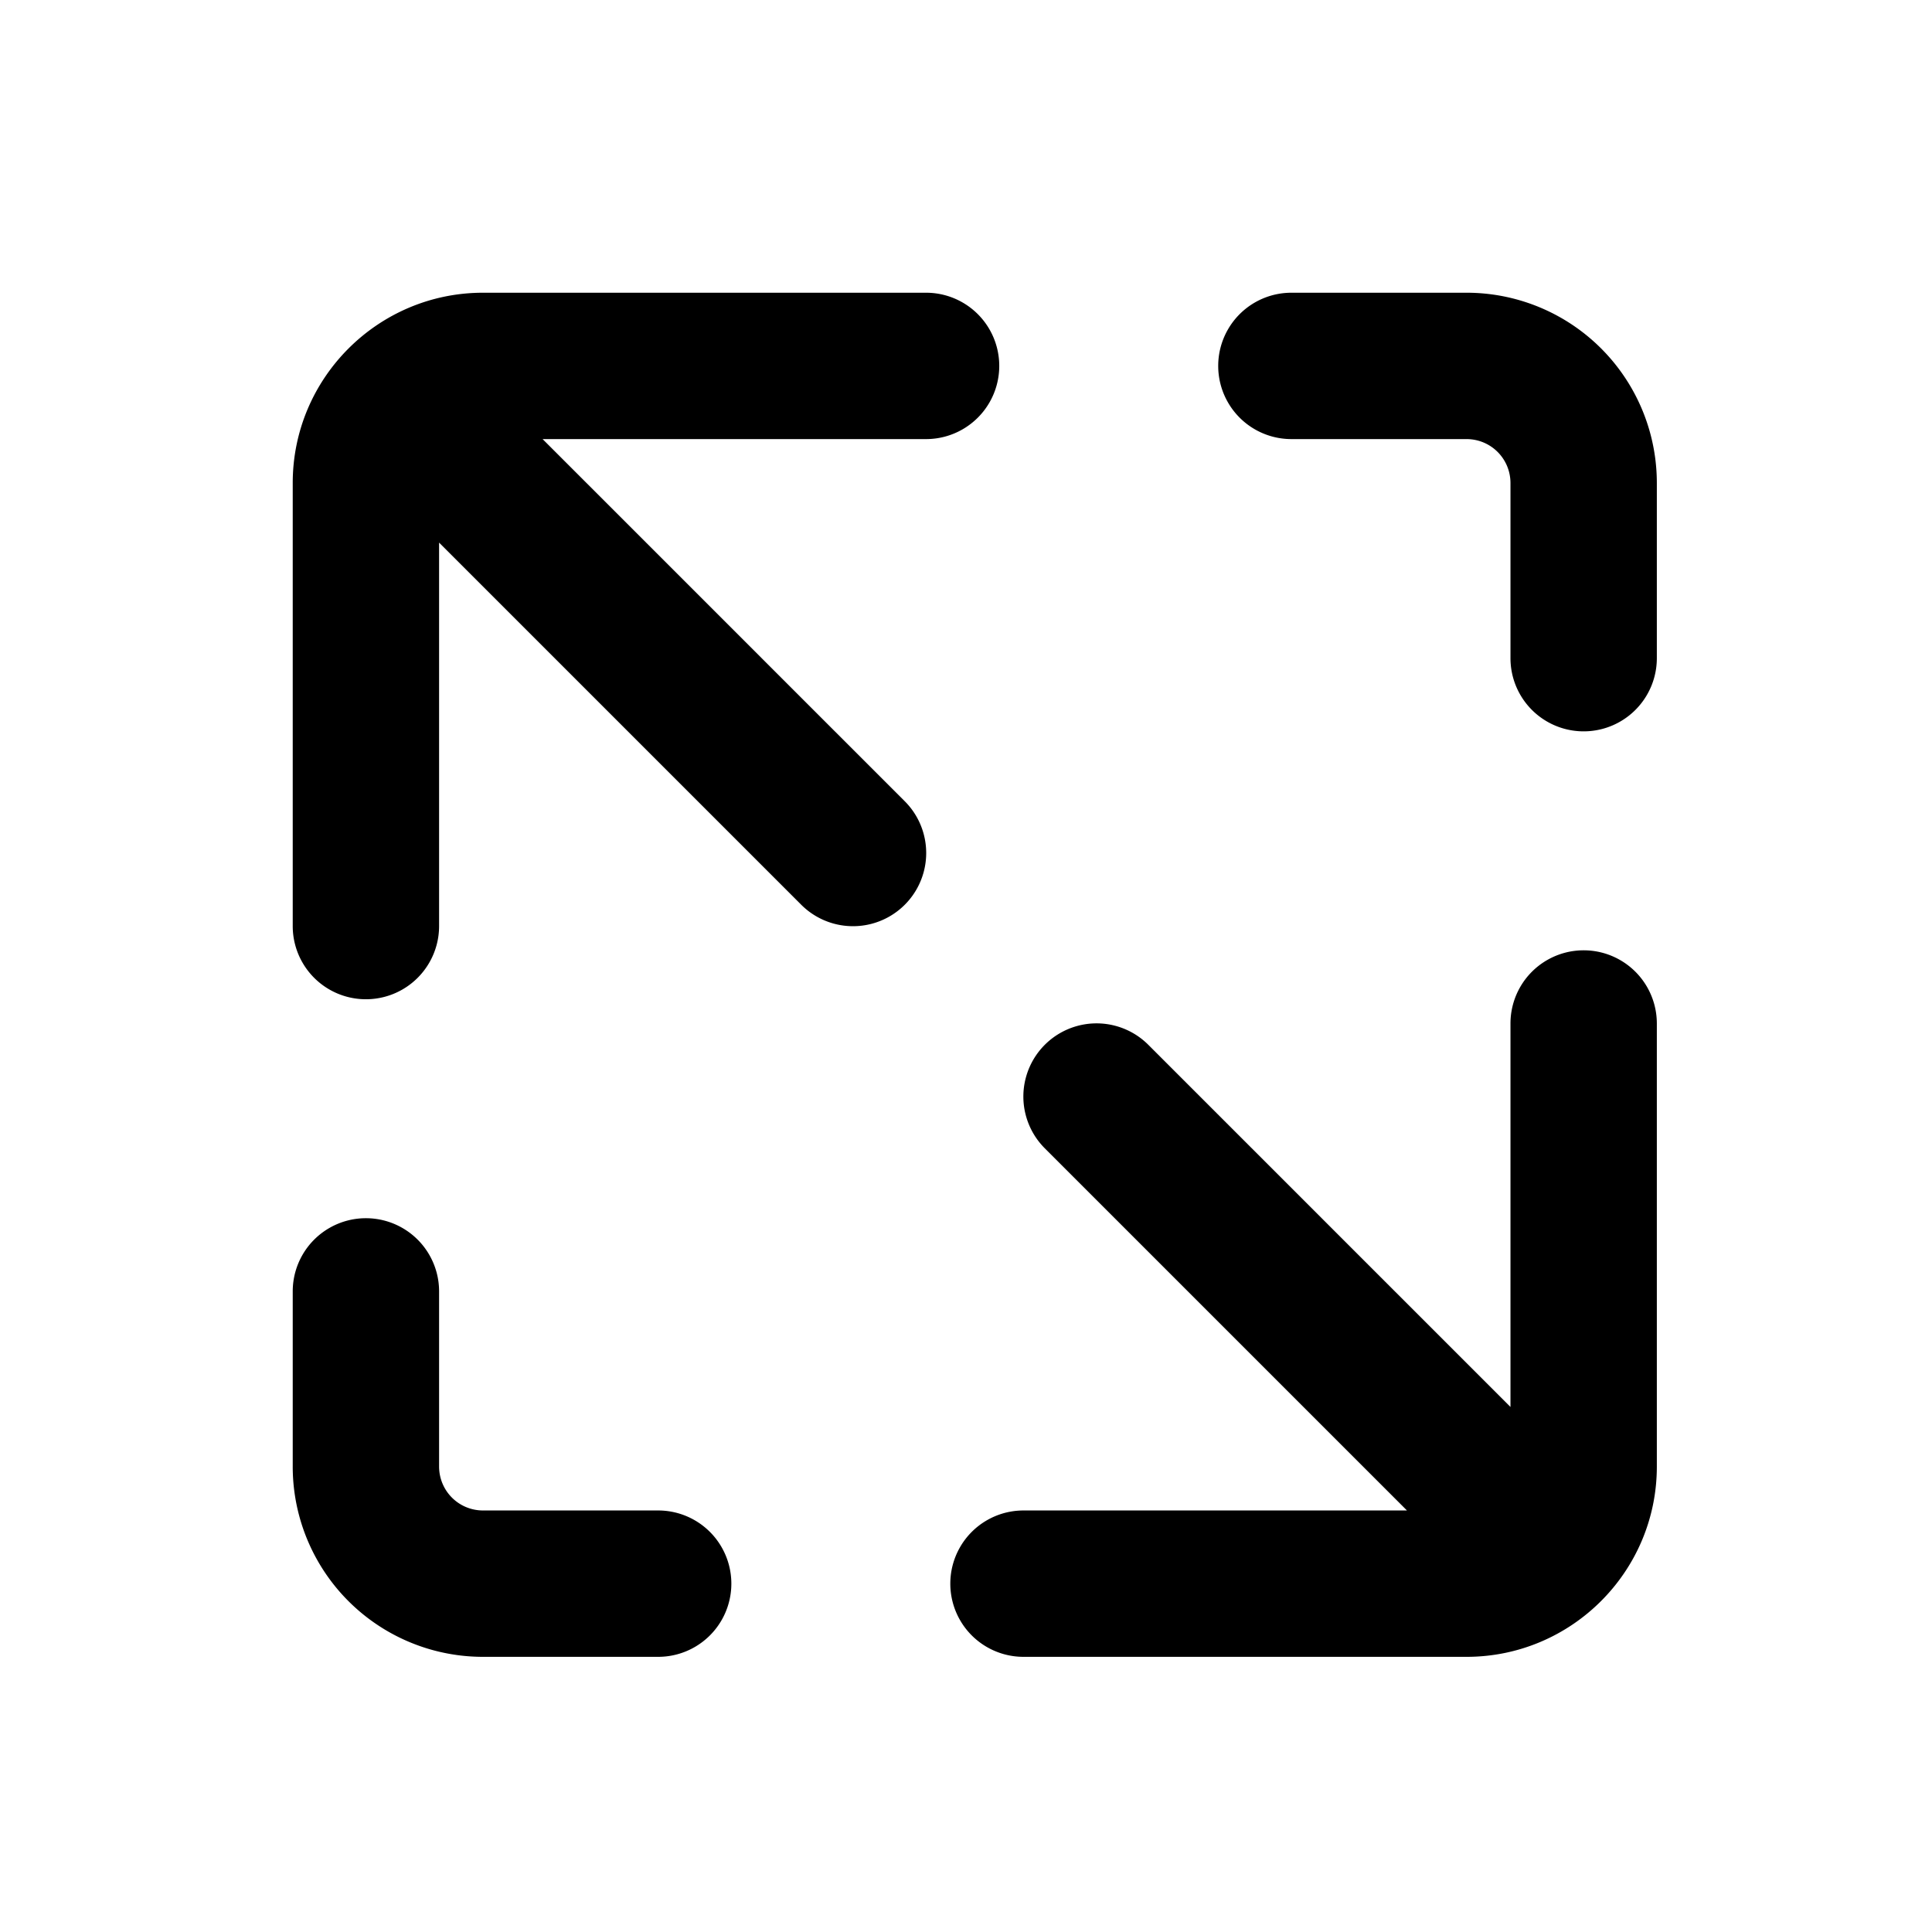 <svg width="66" height="66" xmlns="http://www.w3.org/2000/svg"><path d="M48.064 51.6L35.692 39.228a2.5 2.5 0 013.536-3.536L51.6 48.064v-13.1a2.5 2.5 0 115 0V50.1c0 3.588-2.917 6.5-6.5 6.5H34.964a2.5 2.5 0 110-5h13.1zM18.536 15l12.372 12.372a2.5 2.5 0 01-3.536 3.536L15 18.536v13.1a2.5 2.5 0 11-5 0V16.5c0-3.588 2.917-6.5 6.5-6.5h15.136a2.5 2.5 0 110 5h-13.1zm25.58 0a2.5 2.5 0 110-5h5.98a6.499 6.499 0 016.504 6.503v5.981a2.5 2.5 0 11-5 0v-5.98c0-.835-.67-1.504-1.503-1.504h-5.981zM22.484 51.6a2.5 2.5 0 110 5h-5.98A6.499 6.499 0 0110 50.097v-5.981a2.5 2.5 0 115 0v5.98c0 .835.67 1.504 1.503 1.504h5.981z"/></svg>